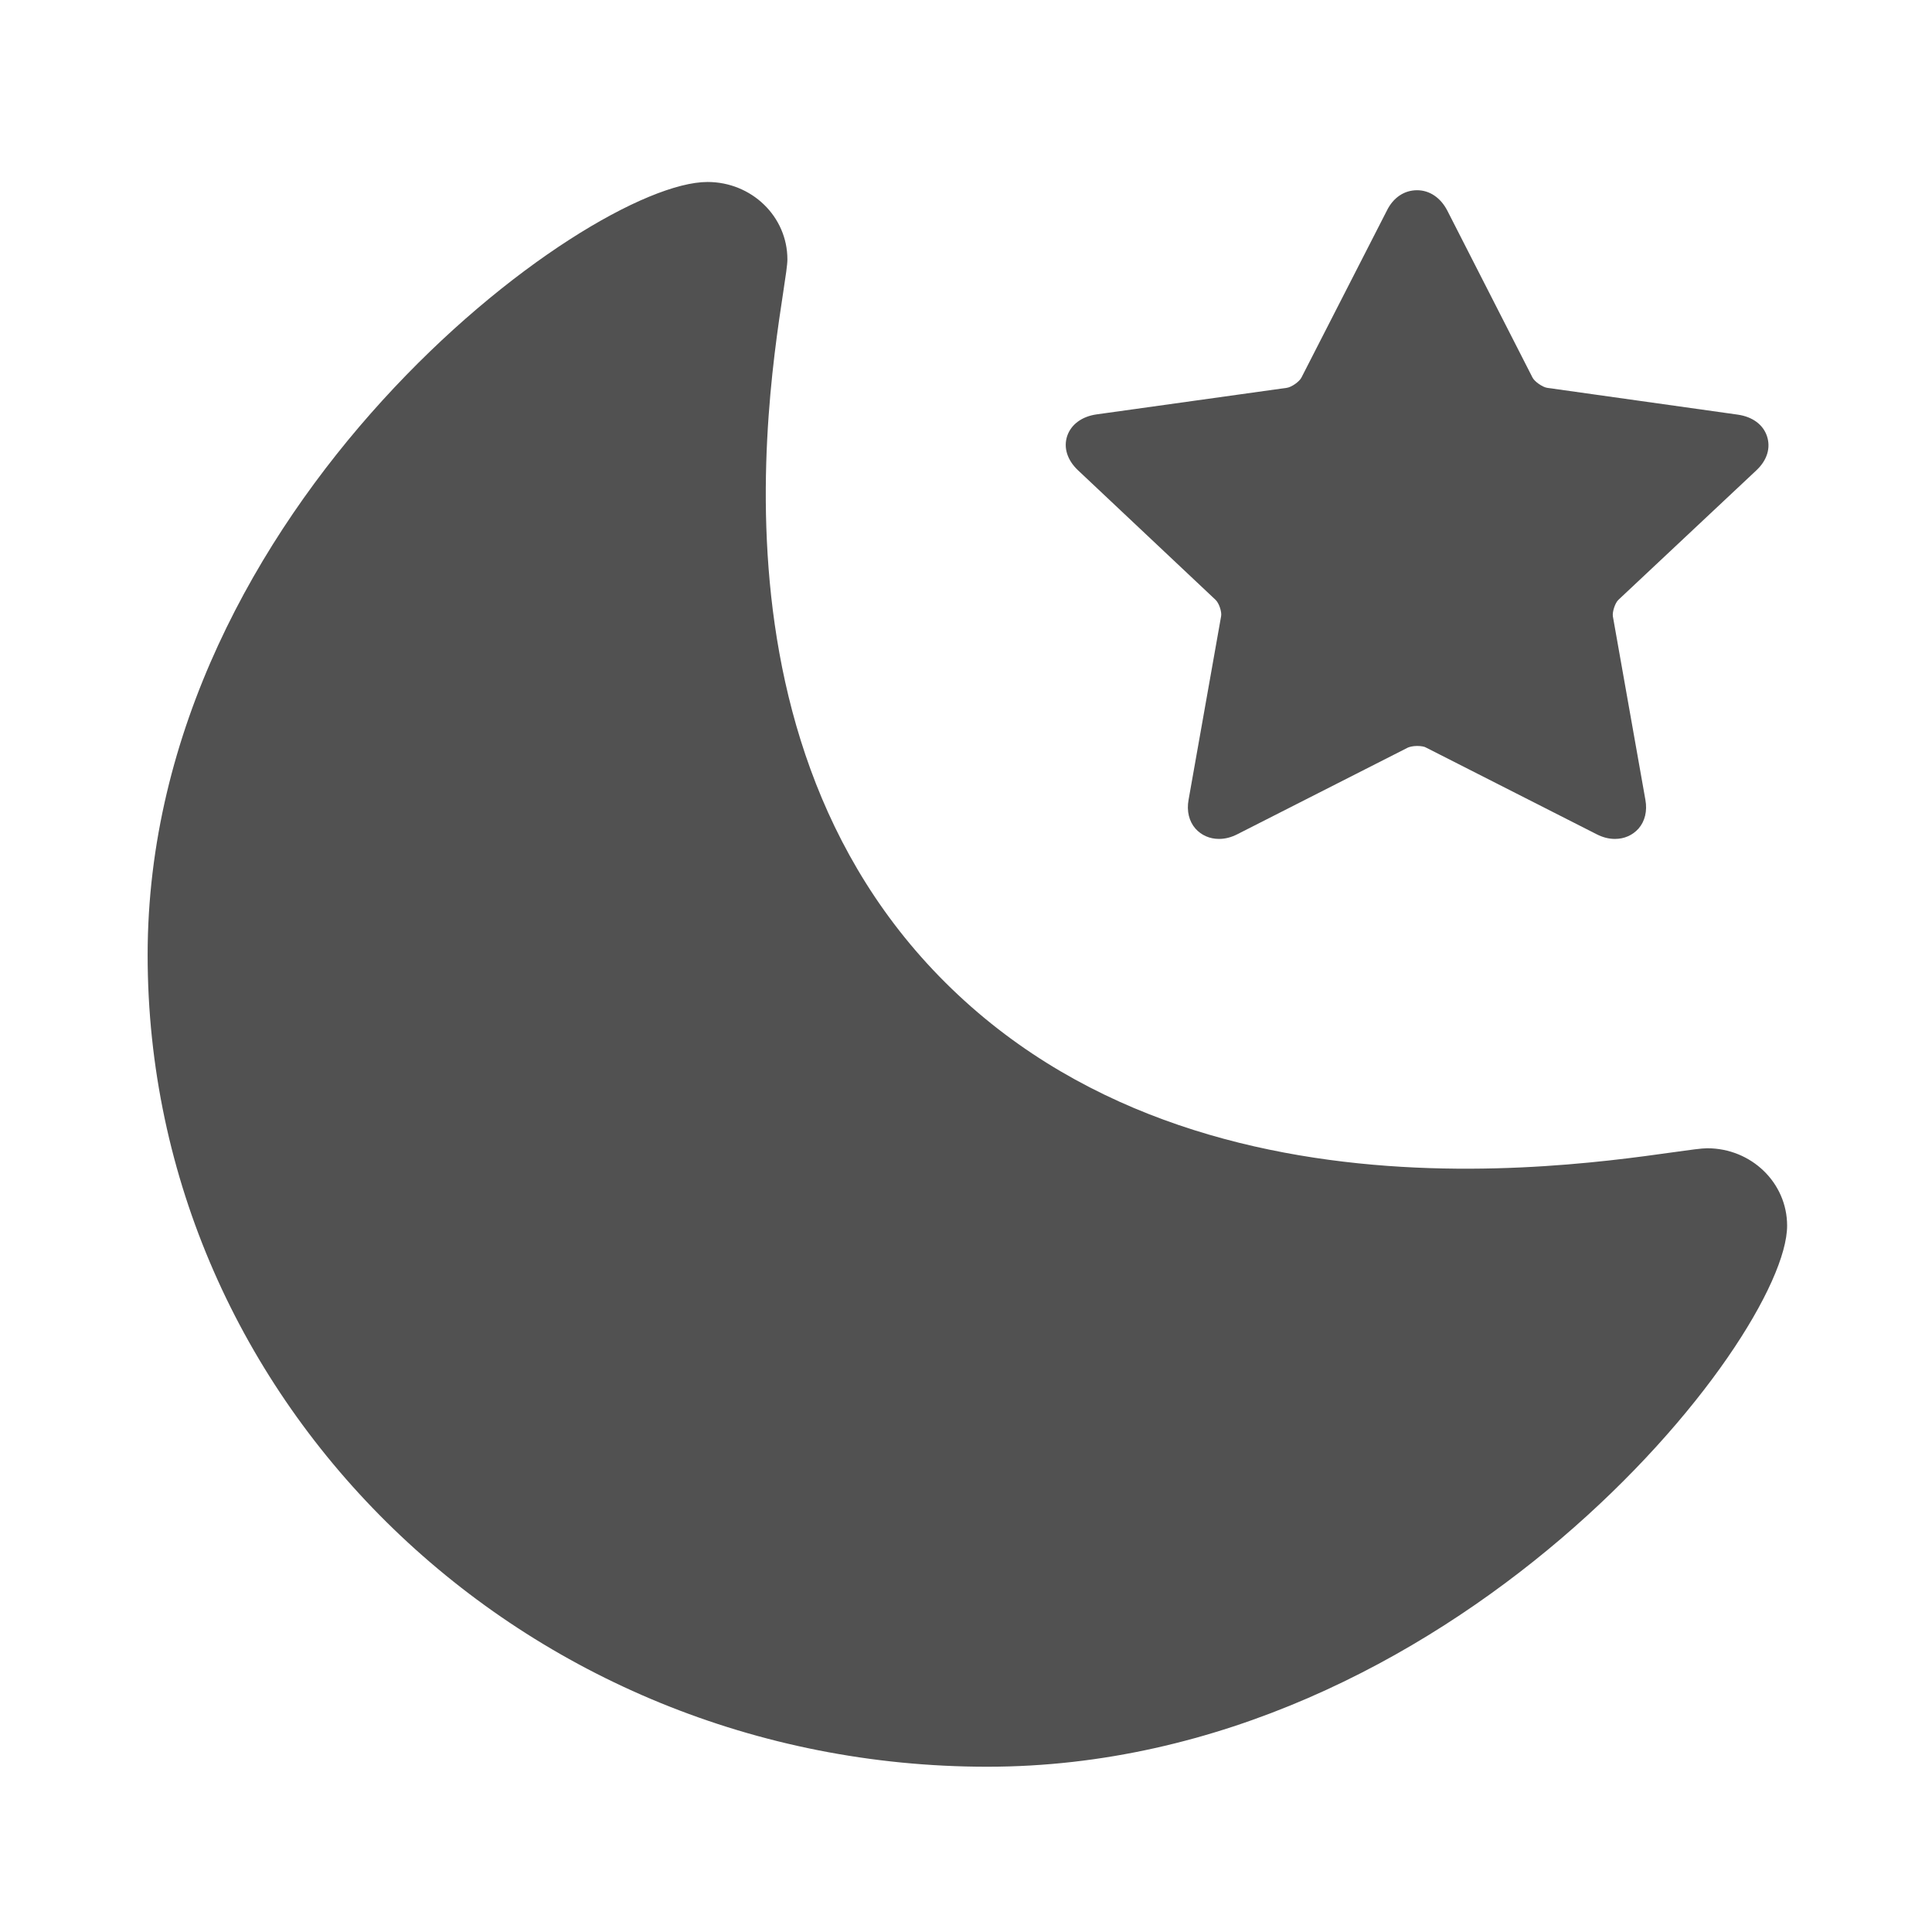 <?xml version="1.0" standalone="no"?><!DOCTYPE svg PUBLIC "-//W3C//DTD SVG 1.1//EN" "http://www.w3.org/Graphics/SVG/1.1/DTD/svg11.dtd"><svg t="1690857574063" class="icon" viewBox="0 0 1024 1024" version="1.1" xmlns="http://www.w3.org/2000/svg" p-id="5937" xmlns:xlink="http://www.w3.org/1999/xlink" width="16" height="16"><path d="M417.337 137.474c0-22.695-18.932-41.021-42.356-41.021-63.715 0-296.733 172.093-296.733 409.722s199.278 430.231 445.038 430.231 423.921-226.828 423.921-286.781c0-22.695-18.932-41.021-42.356-41.021-23.423 0-255.59 55.463-400.498-84.59-145.029-140.052-87.018-363.846-87.018-386.541M930.945 249.249c5.703-5.34 7.646-11.893 5.583-18.083s-7.767-10.316-15.534-11.408l-100.974-14.199c-2.427-0.364-6.675-3.277-7.767-5.461l-45.147-88.474c-3.519-6.796-9.345-10.801-16.020-10.801-6.796 0-12.622 3.884-16.020 10.801l-45.268 88.474c-1.092 2.185-5.219 5.098-7.767 5.461l-100.852 14.078c-7.767 1.092-13.471 5.34-15.534 11.408-2.063 6.19 0 12.743 5.583 18.083l73.060 68.813c1.821 1.699 3.398 6.432 2.913 8.738l-17.234 97.212c-1.092 5.947 0.242 11.408 3.641 15.292 3.155 3.519 7.524 5.461 12.5 5.461 3.277 0 6.554-0.85 9.83-2.548l90.294-45.875c0.85-0.364 2.67-0.85 4.854-0.85s4.005 0.364 4.733 0.85l90.294 45.875c3.277 1.699 6.554 2.548 9.83 2.548 4.976 0 9.345-1.942 12.5-5.461 3.398-3.884 4.733-9.345 3.641-15.292l-17.234-97.212c-0.364-2.427 1.214-7.161 2.913-8.738l73.182-68.691z" p-id="5938" fill="#515151"></path></svg>